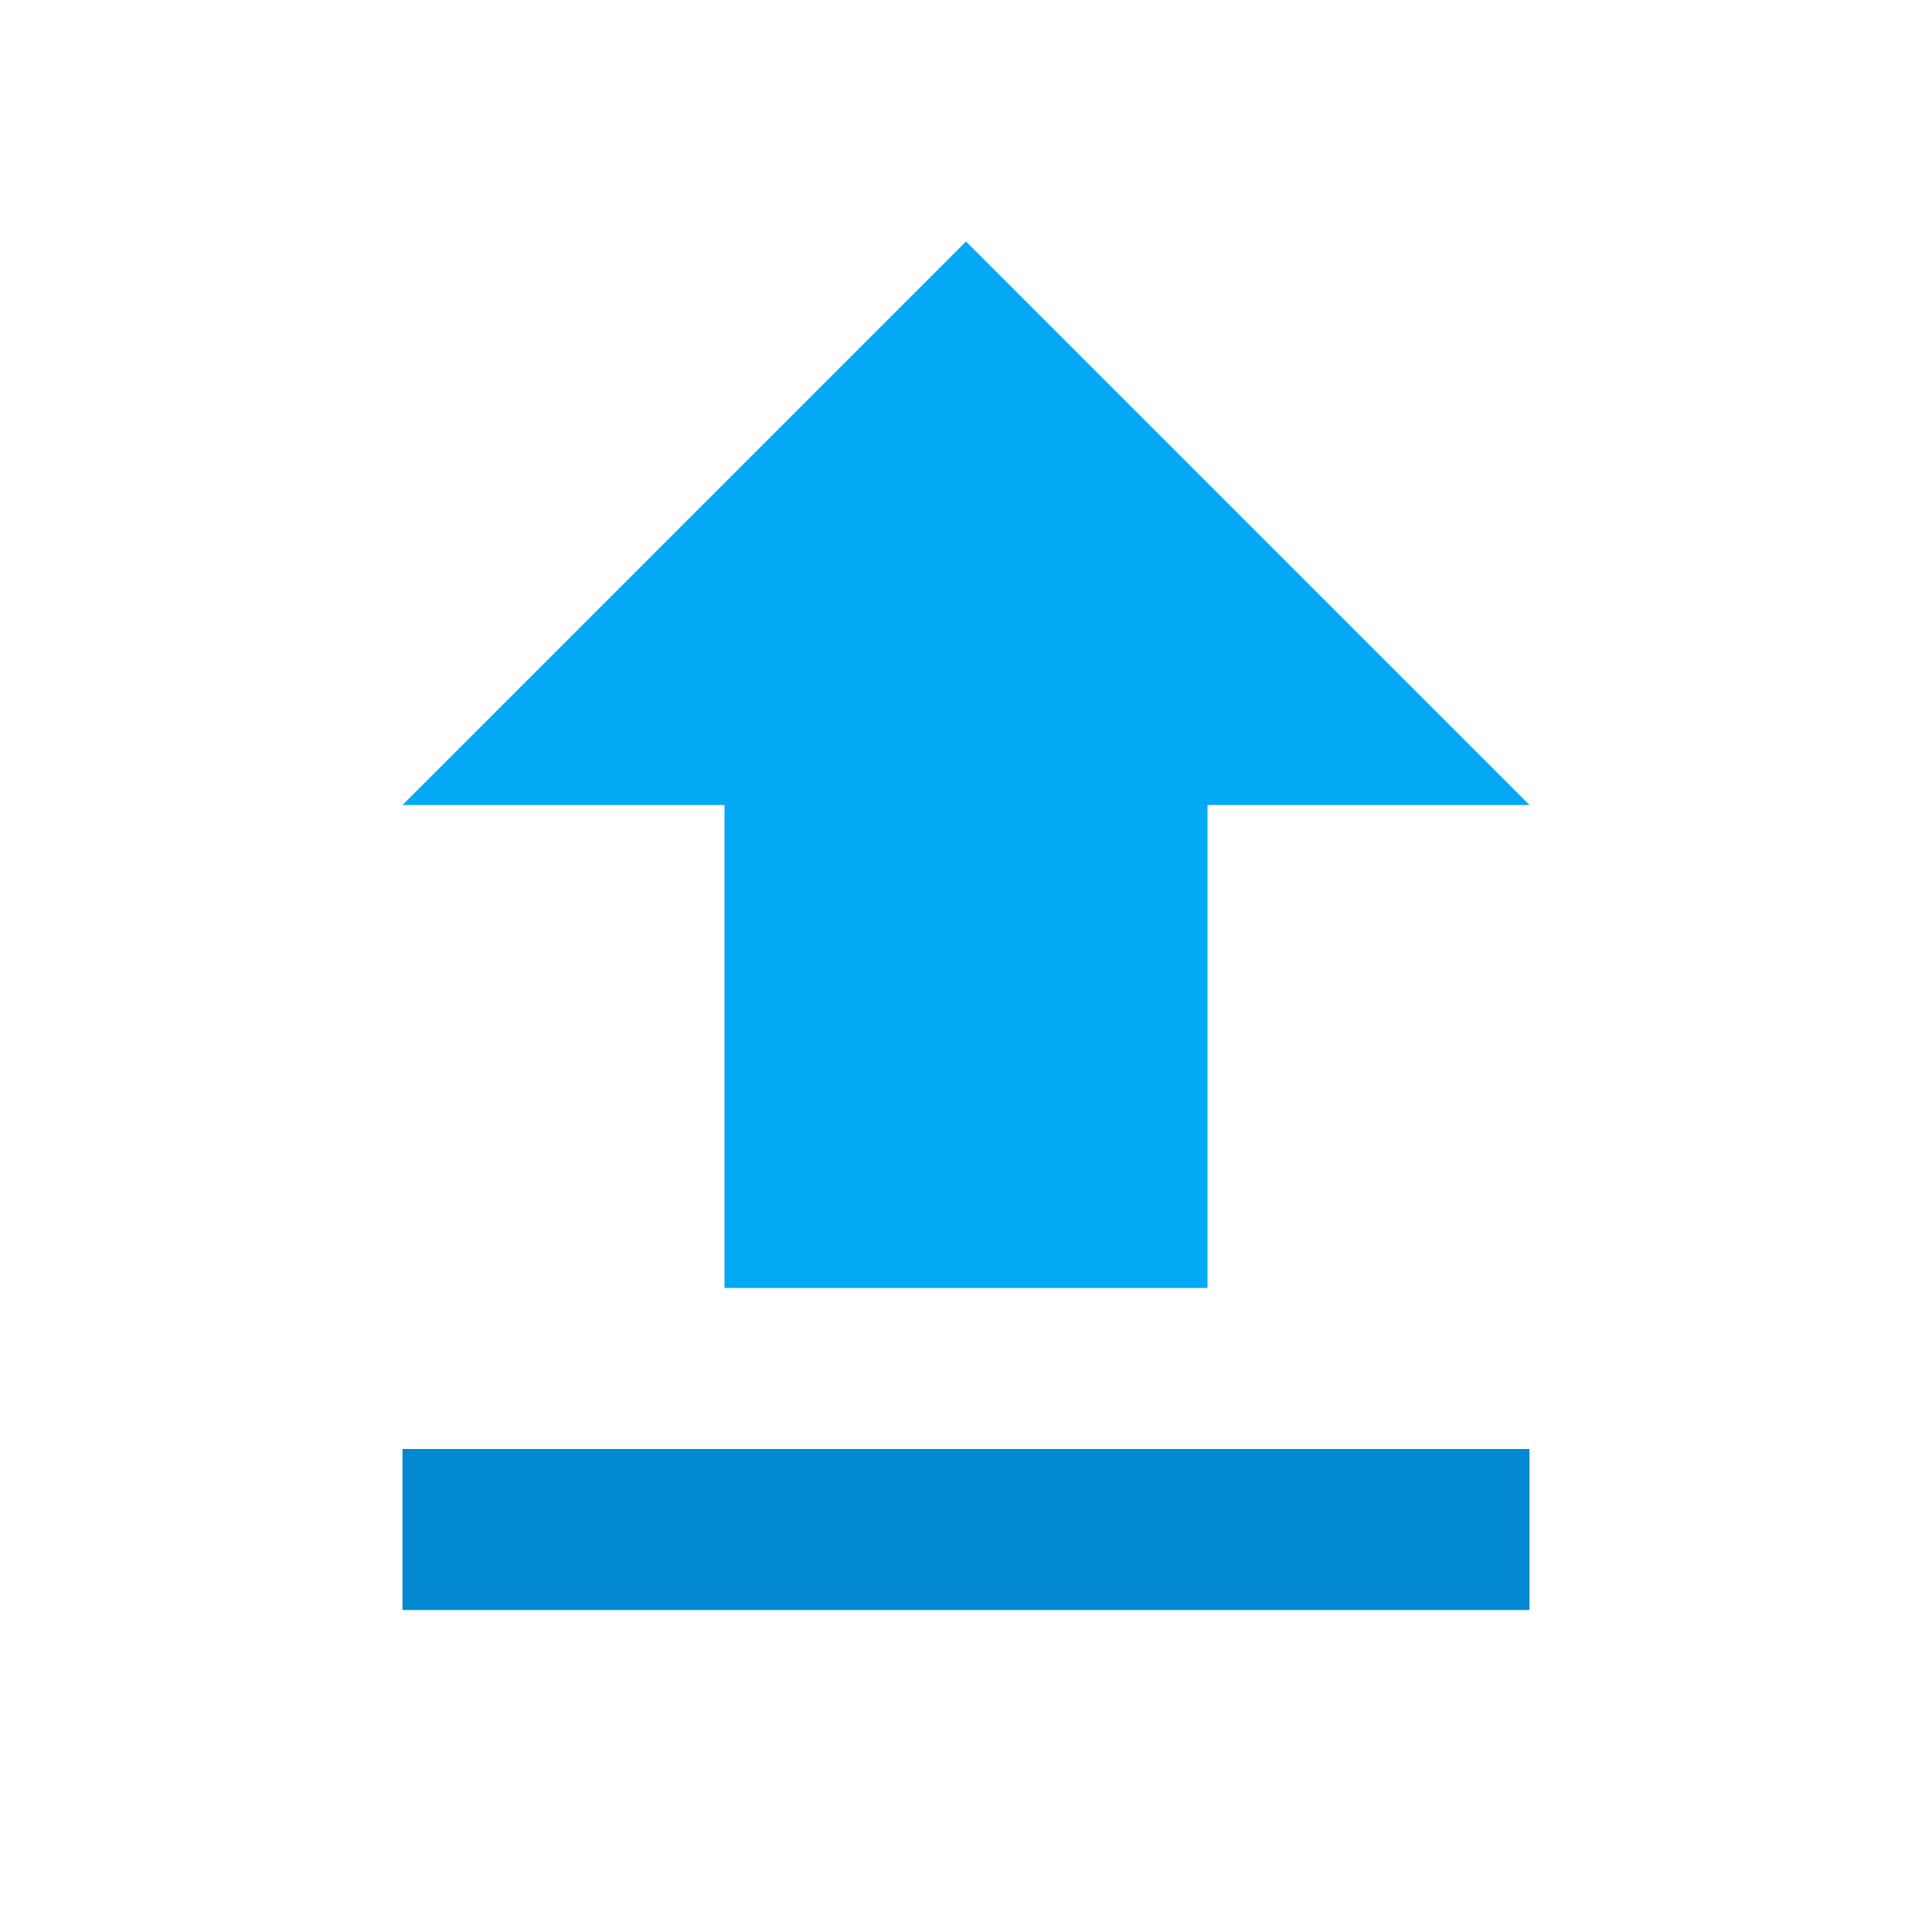 <svg version="1.1" xmlns="http://www.w3.org/2000/svg" viewBox="0 0 24 24" enable-background="new 0 0 24 24"><path fill="none" d="M0,0h24v24H0V0z"/><polygon fill="#03A9F4" points="9,16 15,16 15,10 19,10 12,3 5,10 9,10 "/><rect x="5" y="18" fill="#0288D1" width="14" height="2"/></svg>